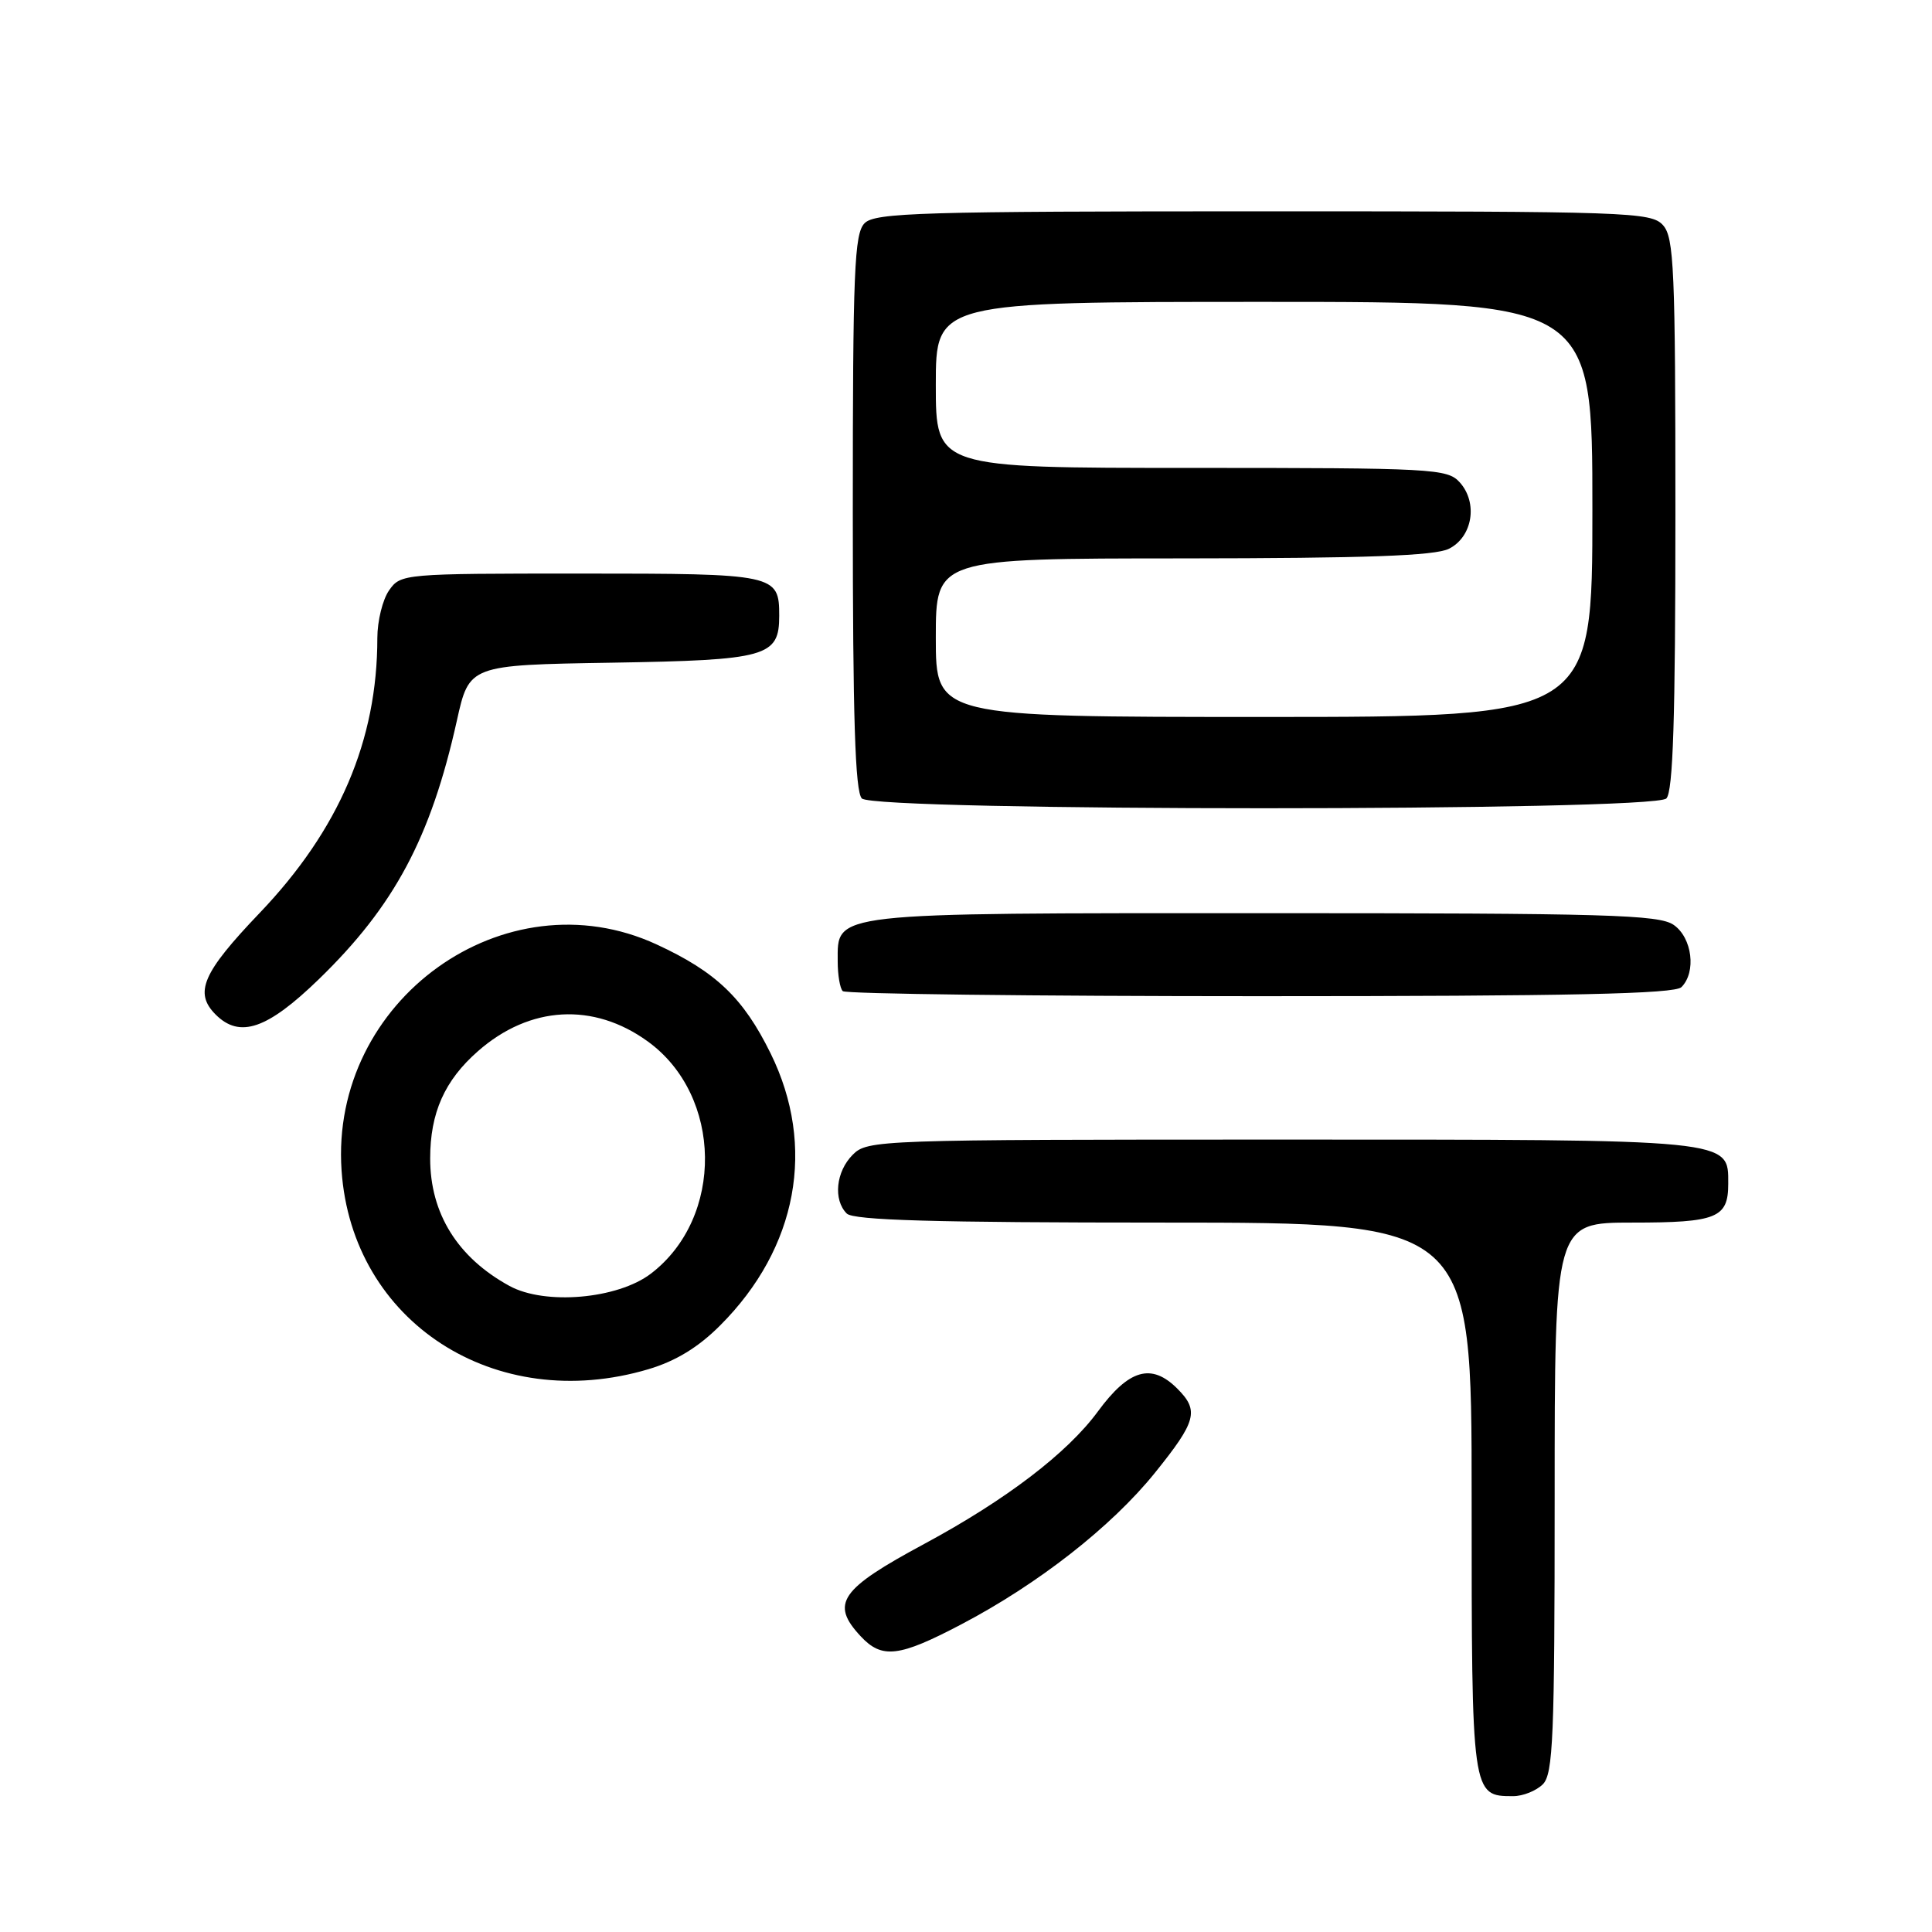 <?xml version="1.0" encoding="UTF-8" standalone="no"?>
<!DOCTYPE svg PUBLIC "-//W3C//DTD SVG 1.1//EN" "http://www.w3.org/Graphics/SVG/1.1/DTD/svg11.dtd" >
<svg xmlns="http://www.w3.org/2000/svg" xmlns:xlink="http://www.w3.org/1999/xlink" version="1.1" viewBox="0 0 256 256">
 <g >
 <path fill="currentColor"
d=" M 204.43 236.43 C 205.80 235.06 206.00 230.21 206.00 198.43 C 206.00 162.00 206.00 162.00 216.30 162.00 C 227.49 162.00 229.00 161.39 229.00 156.86 C 229.00 150.91 229.94 151.00 169.78 151.00 C 116.33 151.00 114.95 151.05 113.00 153.00 C 110.76 155.24 110.38 158.98 112.20 160.80 C 113.09 161.69 123.80 162.00 154.20 162.00 C 195.00 162.00 195.00 162.00 195.00 198.43 C 195.00 237.97 195.00 238.00 200.50 238.00 C 201.80 238.00 203.56 237.29 204.43 236.43 Z  M 127.35 215.25 C 137.56 209.90 147.28 202.29 153.03 195.16 C 158.54 188.32 158.92 186.92 156.00 184.00 C 152.57 180.57 149.59 181.43 145.48 187.02 C 141.44 192.53 133.30 198.74 122.50 204.56 C 111.29 210.59 110.00 212.47 114.04 216.81 C 116.86 219.84 119.11 219.58 127.35 215.25 Z  M 85.91 181.43 C 89.52 180.36 92.53 178.53 95.42 175.63 C 105.69 165.37 108.18 151.91 102.11 139.58 C 98.50 132.24 94.88 128.78 87.00 125.14 C 66.90 115.87 43.70 132.52 45.26 155.10 C 46.64 175.18 65.61 187.46 85.91 181.43 Z  M 42.25 129.75 C 52.26 120.04 57.08 111.01 60.53 95.52 C 62.17 88.12 62.17 88.12 81.05 87.81 C 101.65 87.47 103.25 87.02 103.25 81.59 C 103.25 76.09 102.81 76.00 76.93 76.00 C 53.45 76.00 53.09 76.03 51.56 78.22 C 50.70 79.44 50.00 82.29 50.00 84.54 C 50.00 98.12 44.93 109.96 34.39 120.99 C 26.83 128.90 25.69 131.54 28.57 134.43 C 31.77 137.63 35.41 136.38 42.25 129.75 Z  M 222.80 130.80 C 224.79 128.81 224.23 124.27 221.78 122.56 C 219.84 121.20 213.00 121.00 167.50 121.00 C 109.59 121.00 111.00 120.84 111.00 127.39 C 111.00 129.19 111.30 130.97 111.67 131.33 C 112.03 131.70 136.92 132.00 166.97 132.00 C 208.13 132.00 221.90 131.70 222.80 130.80 Z  M 220.80 105.80 C 221.69 104.91 222.00 95.16 222.00 68.13 C 222.00 35.60 221.82 31.46 220.35 29.83 C 218.78 28.10 215.82 28.00 167.42 28.00 C 122.14 28.00 115.96 28.18 114.57 29.57 C 113.20 30.94 113.00 35.82 113.00 67.87 C 113.00 95.10 113.31 104.91 114.20 105.80 C 115.93 107.53 219.07 107.53 220.80 105.80 Z  M 67.50 170.39 C 60.63 166.63 57.00 160.79 57.00 153.51 C 57.00 147.45 58.91 143.16 63.34 139.28 C 70.19 133.26 78.64 132.78 85.84 138.00 C 95.76 145.19 95.98 161.34 86.24 168.77 C 81.83 172.13 72.21 172.97 67.50 170.39 Z  M 124.00 84.50 C 124.00 74.00 124.00 74.00 156.75 73.99 C 181.05 73.97 190.14 73.65 192.00 72.71 C 195.13 71.14 195.86 66.61 193.42 63.91 C 191.78 62.10 189.90 62.00 157.85 62.00 C 124.00 62.00 124.00 62.00 124.00 51.00 C 124.00 40.00 124.00 40.00 167.50 40.00 C 211.00 40.00 211.00 40.00 211.00 67.50 C 211.00 95.00 211.00 95.00 167.50 95.00 C 124.00 95.00 124.00 95.00 124.00 84.50 Z "/>
</g>
</svg>